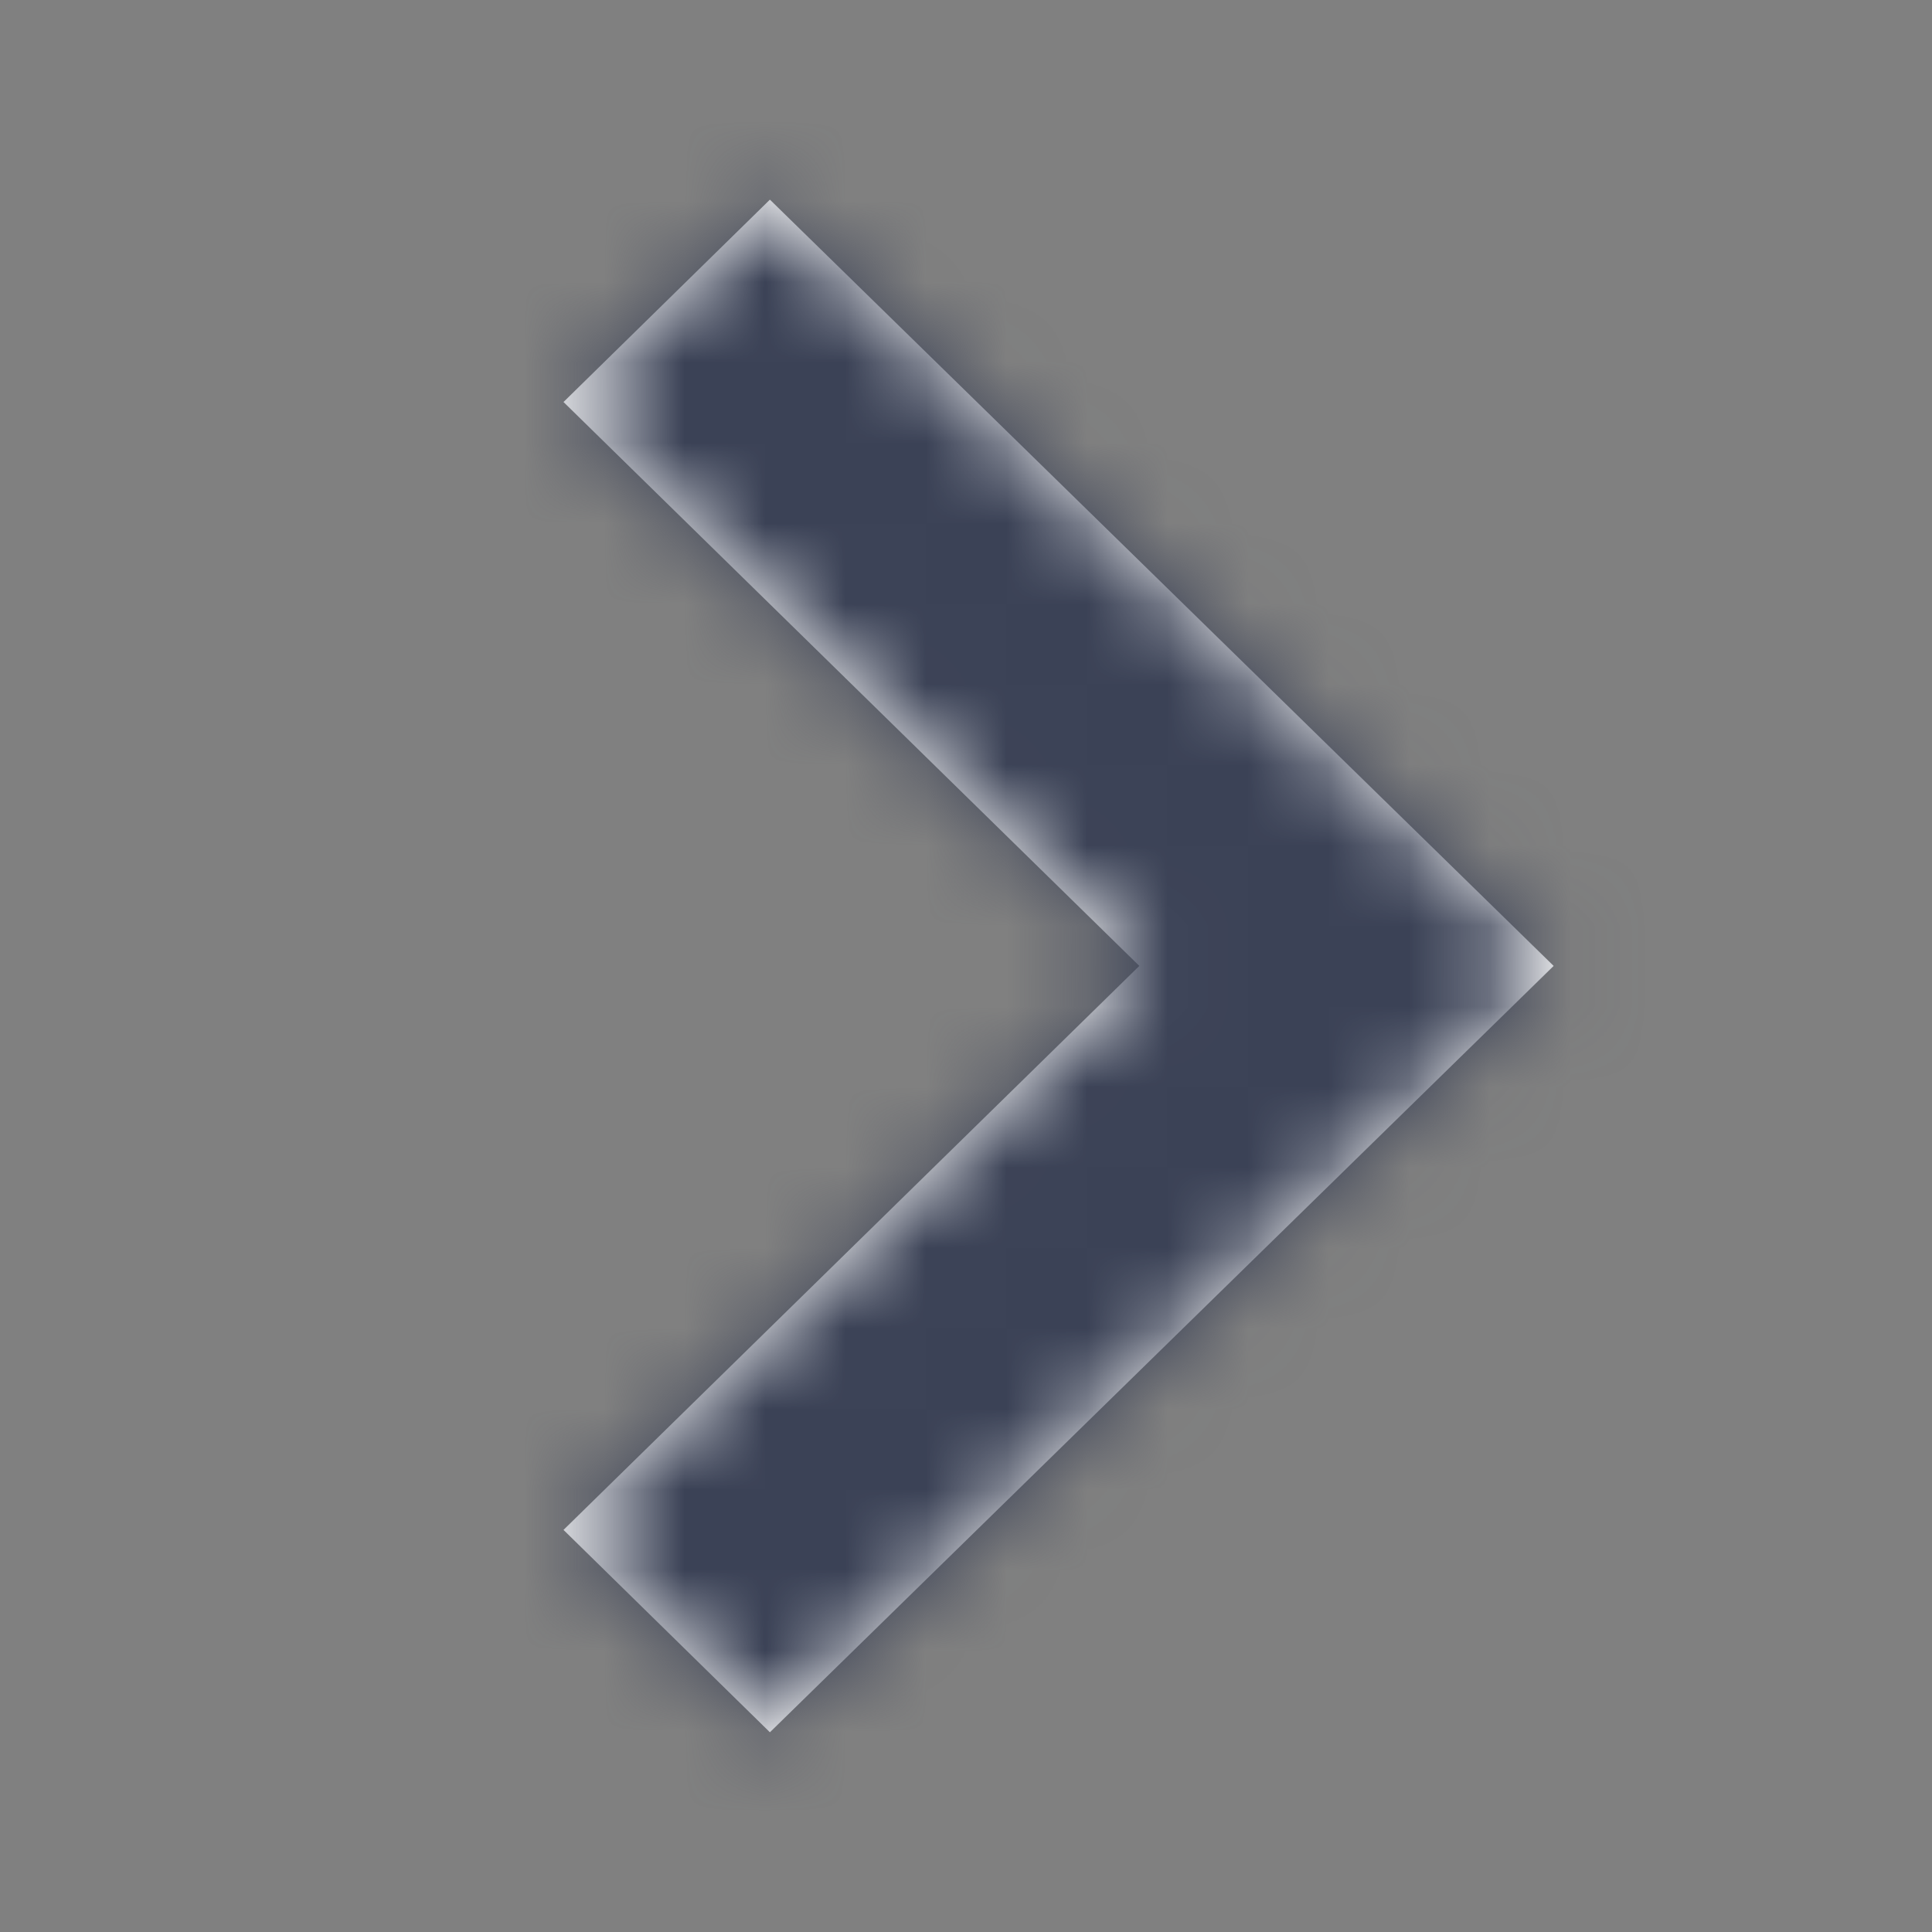 <?xml version="1.0" encoding="UTF-8"?>
<svg width="24px" height="24px" viewBox="0 0 24 24" version="1.1" xmlns="http://www.w3.org/2000/svg" xmlns:xlink="http://www.w3.org/1999/xlink">
    <rect x="0" y="0" width="24" height="24" fill="#808080" stroke="none"/>
    <!-- Generator: sketchtool 52.5 (67469) - http://www.bohemiancoding.com/sketch -->
    <title>DA6F70B7-3FC5-44A1-8855-ABC958C4E73B</title>
    <desc>Created with sketchtool.</desc>
    <defs>
        <polygon id="path-1" points="7 19.005 14.153 11.999 7 4.994 9.564 2.48 19.3 11.999 9.564 21.519"></polygon>
    </defs>
    <g id="Symbols" stroke="none" stroke-width="1" fill="none" fill-rule="evenodd">
        <g id="Elements-/-Icons-/-S-/-Arrows-/-right-H2">
            <g id="right_h2">
                <rect id="Rectangle" x="0" y="0" width="24" height="24"></rect>
                <mask id="mask-2" fill="white">
                    <use xlink:href="#path-1"></use>
                </mask>
                <use id="Mask" fill="#FFFFFF" fill-rule="nonzero" xlink:href="#path-1"></use>
                <g id="_Resources-/-ChangeColorsHere-/-Ink" mask="url(#mask-2)" fill="#3B4256">
                    <rect id="↳-🎨Color" x="0" y="0" width="24" height="24" rx="4"></rect>
                </g>
            </g>
        </g>
    </g>
</svg>